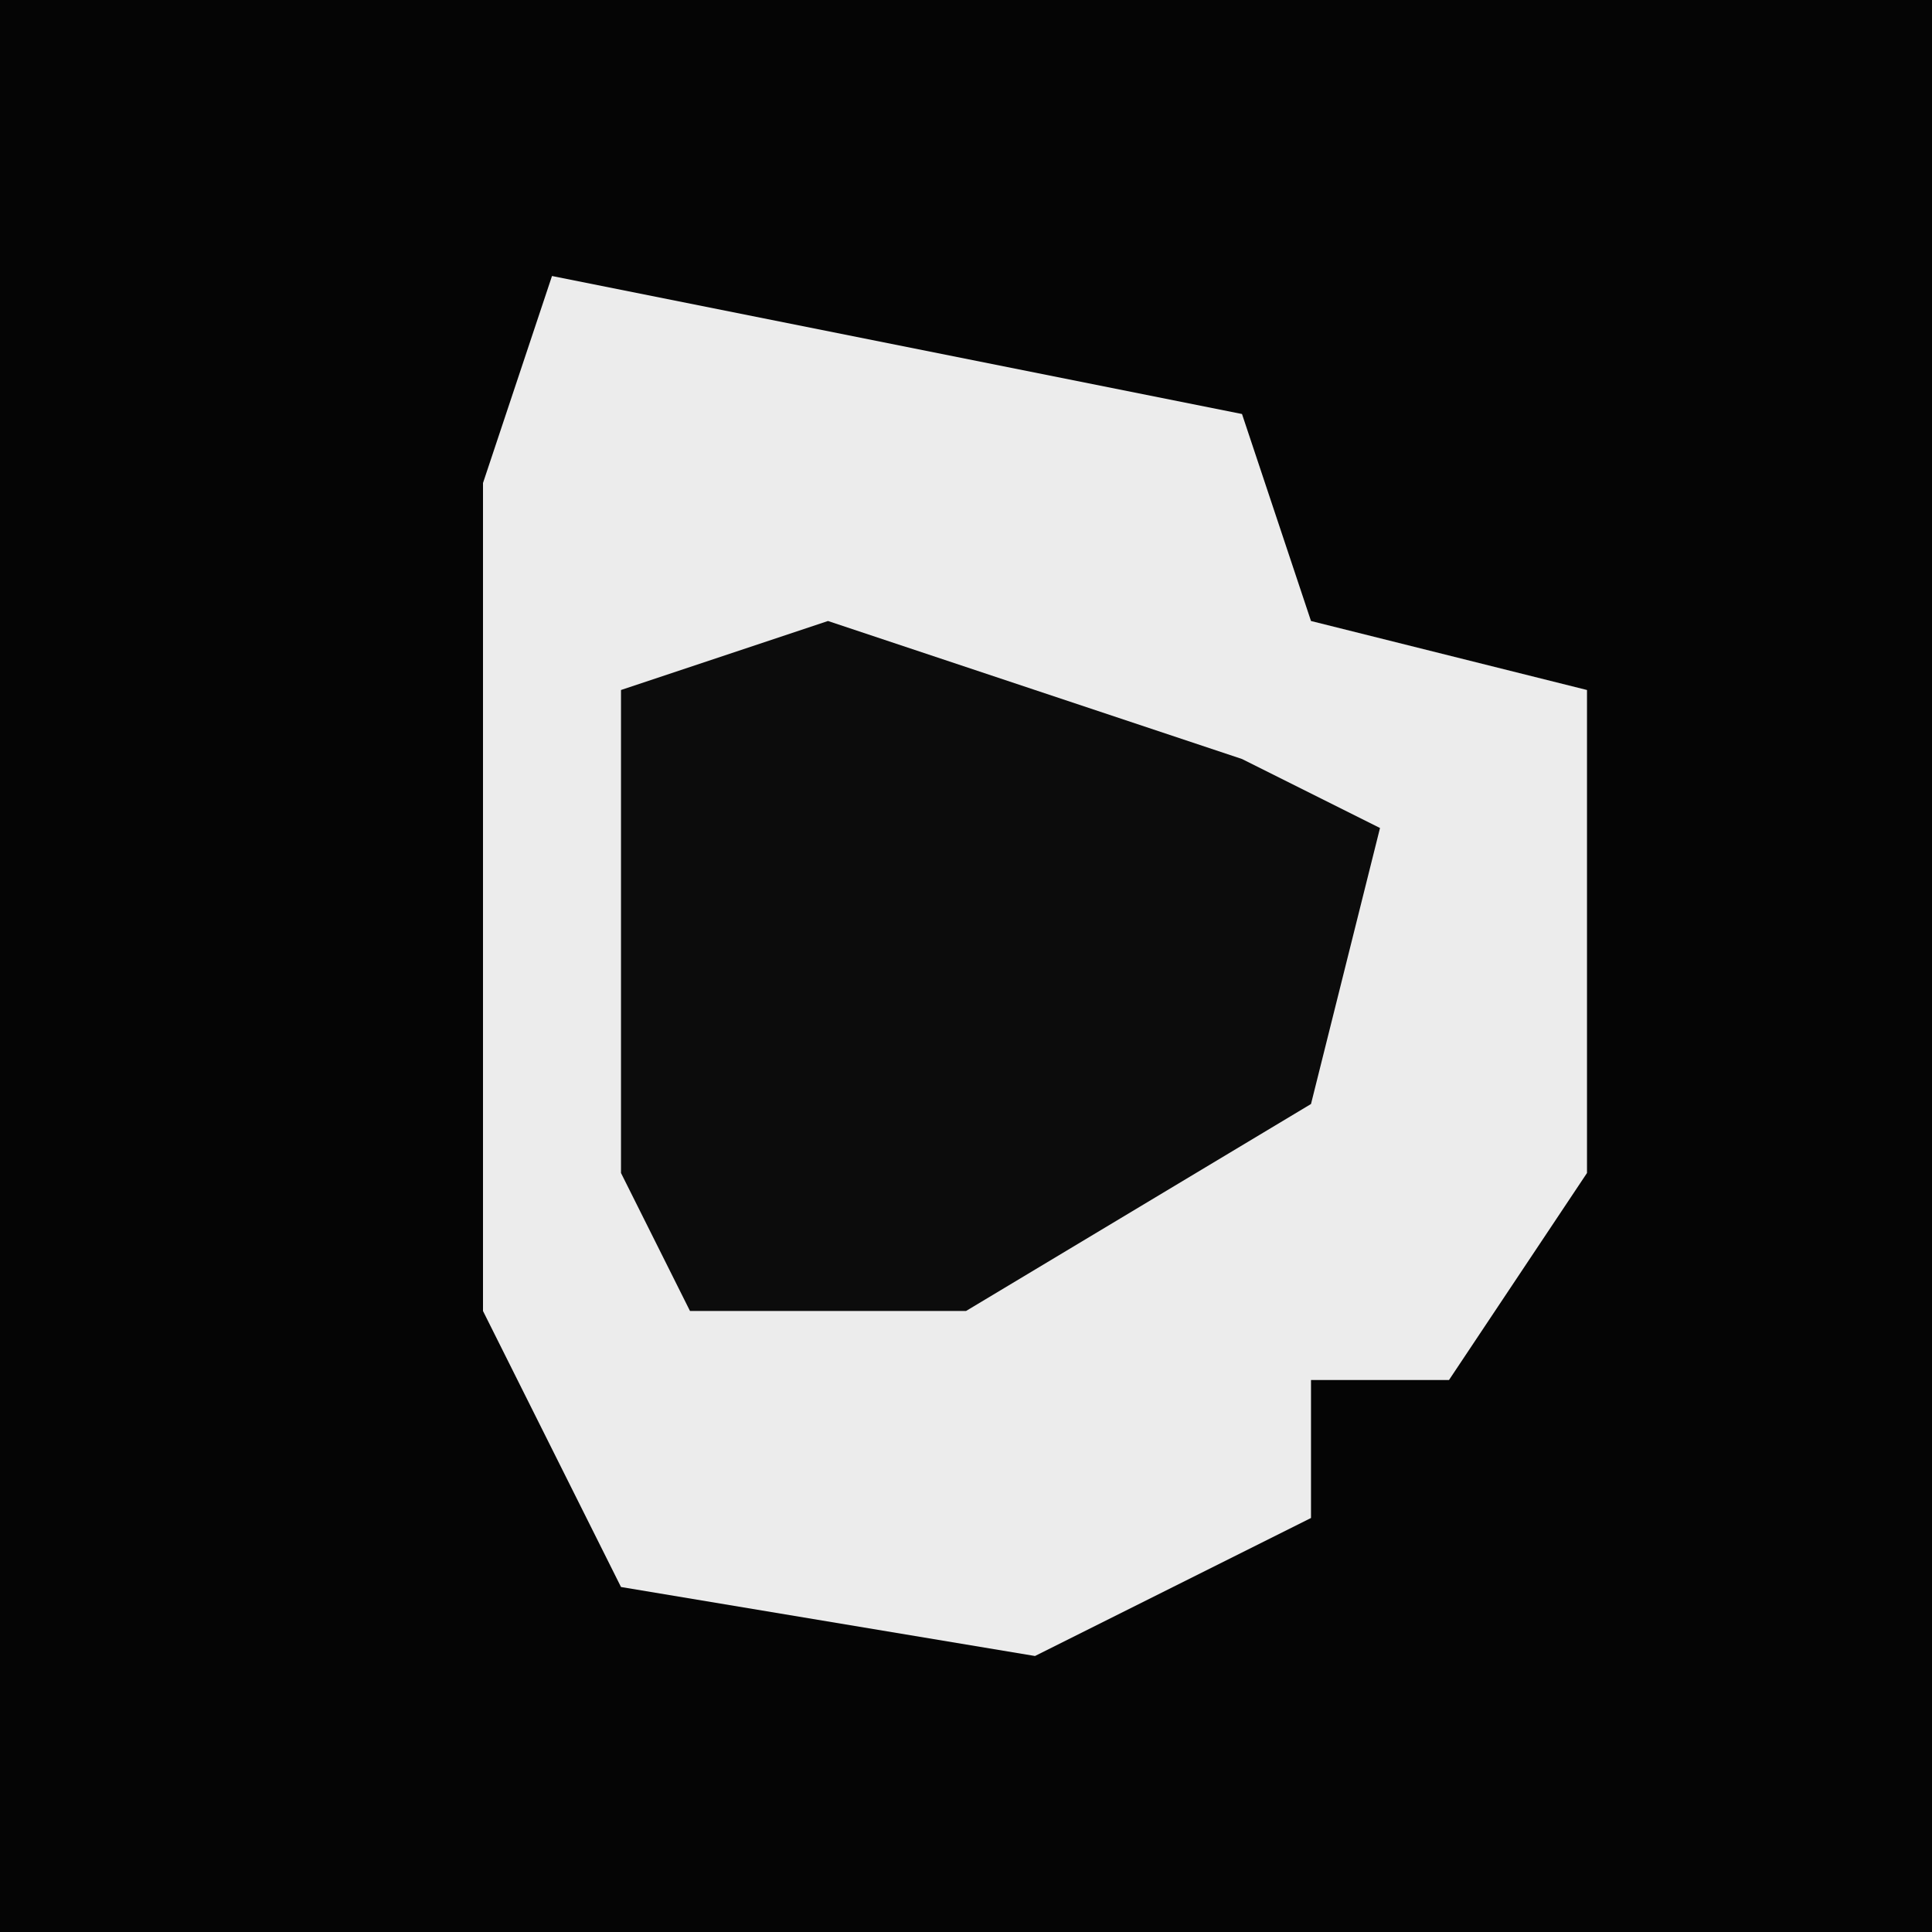 <?xml version="1.0" encoding="UTF-8"?>
<svg version="1.1" xmlns="http://www.w3.org/2000/svg" width="28" height="28">
<path d="M0,0 L28,0 L28,28 L0,28 Z " fill="#050505" transform="translate(0,0)"/>
<path d="M0,0 L10,2 L11,5 L15,6 L15,13 L13,16 L11,16 L11,18 L7,20 L1,19 L-1,15 L-1,3 Z " fill="#ECECEC" transform="translate(8,4)"/>
<path d="M0,0 L6,2 L8,3 L7,7 L2,10 L-2,10 L-3,8 L-3,1 Z " fill="#0C0C0C" transform="translate(12,9)"/>
</svg>
